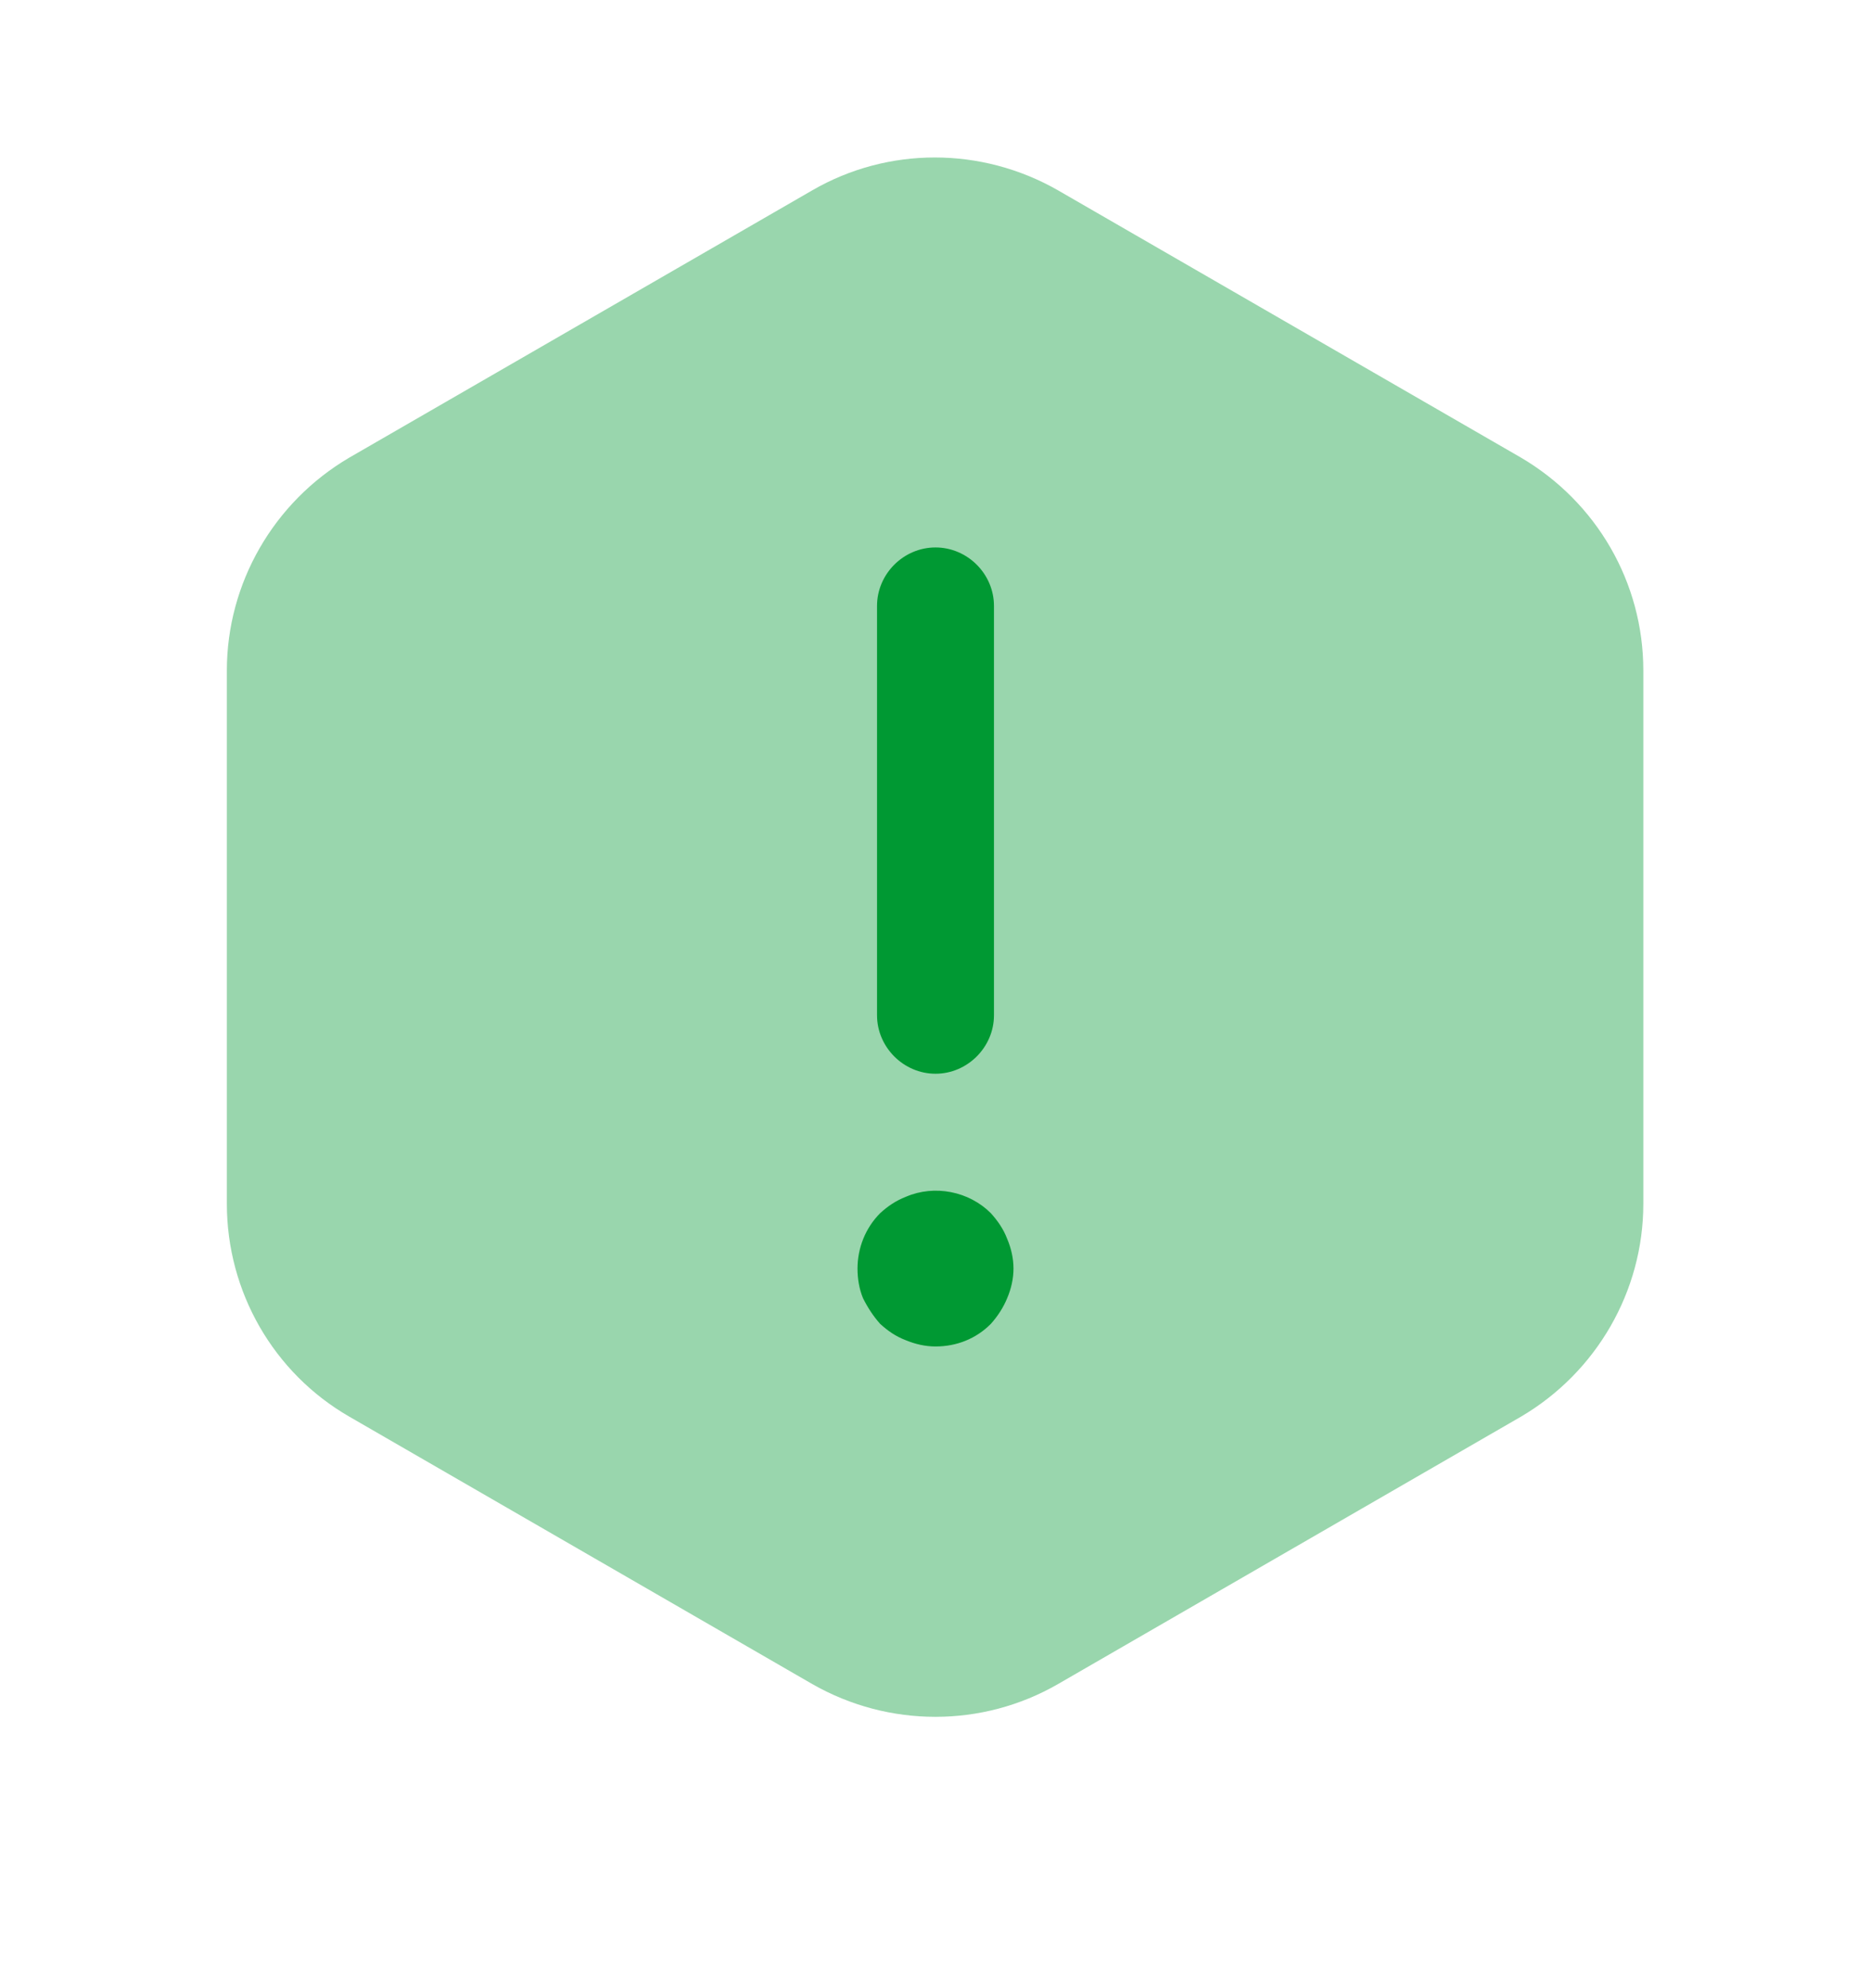 <svg width="16" height="17" viewBox="0 0 16 17" fill="none" xmlns="http://www.w3.org/2000/svg">
<path opacity="0.4" d="M14.053 5.733V10.293C14.053 11.04 13.653 11.733 13.007 12.113L9.047 14.4C8.4 14.773 7.6 14.773 6.947 14.4L2.987 12.113C2.34 11.74 1.94 11.047 1.94 10.293V5.733C1.94 4.987 2.34 4.293 2.987 3.913L6.947 1.627C7.593 1.253 8.393 1.253 9.047 1.627L13.007 3.913C13.653 4.293 14.053 4.98 14.053 5.733Z" fill="#009933"/>
<path d="M8 9.181C7.727 9.181 7.5 8.954 7.5 8.681V5.181C7.5 4.907 7.727 4.681 8 4.681C8.273 4.681 8.5 4.907 8.5 5.181V8.681C8.5 8.954 8.273 9.181 8 9.181Z" fill="#009933"/>
<path d="M8 11.513C7.913 11.513 7.827 11.493 7.747 11.46C7.66 11.427 7.593 11.38 7.527 11.32C7.467 11.253 7.42 11.18 7.38 11.1C7.347 11.02 7.333 10.933 7.333 10.847C7.333 10.673 7.4 10.5 7.527 10.373C7.593 10.313 7.66 10.267 7.747 10.233C7.993 10.127 8.287 10.187 8.473 10.373C8.533 10.44 8.58 10.507 8.613 10.593C8.647 10.673 8.667 10.76 8.667 10.847C8.667 10.933 8.647 11.02 8.613 11.1C8.58 11.18 8.533 11.253 8.473 11.32C8.347 11.447 8.18 11.513 8 11.513Z" fill="#009933"/>
</svg>
